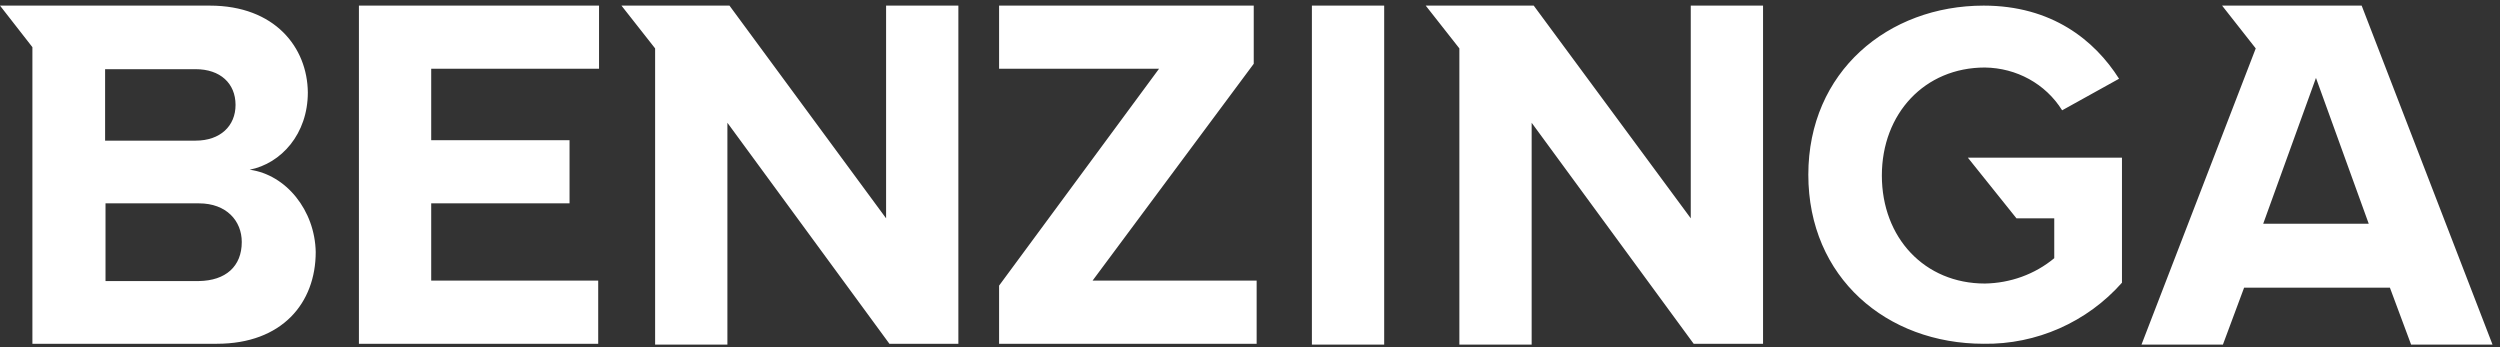 <svg width="295" height="41" viewBox="0 0 295 41" fill="none" xmlns="http://www.w3.org/2000/svg">
<rect x="0" y="0" width="295" height="41" fill="#333333" stroke="none"/>
<g clip-path="url(#clip0_7_1490)">
<g clip-path="url(#clip1_7_1490)">
<g clip-path="url(#clip2_7_1490)">
<path d="M42.353 40.565H70.588V33.114H50.882V23.996H67.206V16.546H50.882V8.114H70.686V0.663H42.353V40.565ZM104.559 25.761L86.078 0.663H73.333L77.304 5.712V40.663H85.833V14.487L104.951 40.565H113.088V0.663H104.559V25.761ZM29.461 20.026C33.186 19.291 36.324 15.81 36.324 10.908C36.275 5.614 32.451 0.663 24.755 0.663H0L3.824 5.565V40.565H25.588C33.284 40.565 37.255 35.761 37.255 29.732C37.157 24.83 33.775 20.614 29.461 20.026ZM12.402 8.163H23.088C25.98 8.163 27.794 9.83 27.794 12.379C27.794 14.879 25.98 16.595 23.088 16.595H12.402V8.163ZM23.48 33.163H12.451V23.996H23.48C26.716 23.996 28.529 26.055 28.529 28.555C28.529 31.447 26.618 33.114 23.48 33.163ZM237.941 25.761H242.402V30.467C240.098 32.379 237.206 33.408 234.216 33.457C227.108 33.457 222.059 28.065 222.059 20.712C222.059 13.408 227.108 7.967 234.216 7.967C237.941 8.016 241.373 9.879 243.333 13.016L250.049 9.291C247.157 4.732 242.108 0.663 234.069 0.663C222.794 0.663 213.382 8.457 213.382 20.614C213.382 32.771 222.647 40.565 234.069 40.565C240.294 40.663 246.275 38.016 250.392 33.359V18.604H232.206L237.941 25.761ZM199.51 25.761L180.98 0.663H168.235L172.206 5.712V40.663H180.735V14.487L199.853 40.565H208.039V0.663H199.51V25.761ZM278.677 0.663H262.206L266.177 5.712L265.441 7.624L252.696 40.663H262.304L264.804 33.947H282.01L284.51 40.663H294.118L278.677 0.663ZM267.059 26.398L273.284 9.193L279.51 26.398H267.059ZM154.804 0.663H163.333V40.663H154.804V0.663ZM147.941 7.526V0.663H117.892V8.114H136.765L117.892 33.702V40.565H148.284V33.114H128.922L147.941 7.526Z" fill="white"/>
</g>
</g>
</g>
<defs>
<clipPath id="clip0_7_1490">
<rect width="295" height="40" fill="white" transform="translate(0 0.663)"/>
</clipPath>
<clipPath id="clip1_7_1490">
<rect width="295" height="40" fill="white" transform="translate(0 0.663)"/>
</clipPath>
<clipPath id="clip2_7_1490">
<rect width="295" height="40" fill="white" transform="translate(0 0.663)"/>
</clipPath>
</defs>
</svg>
